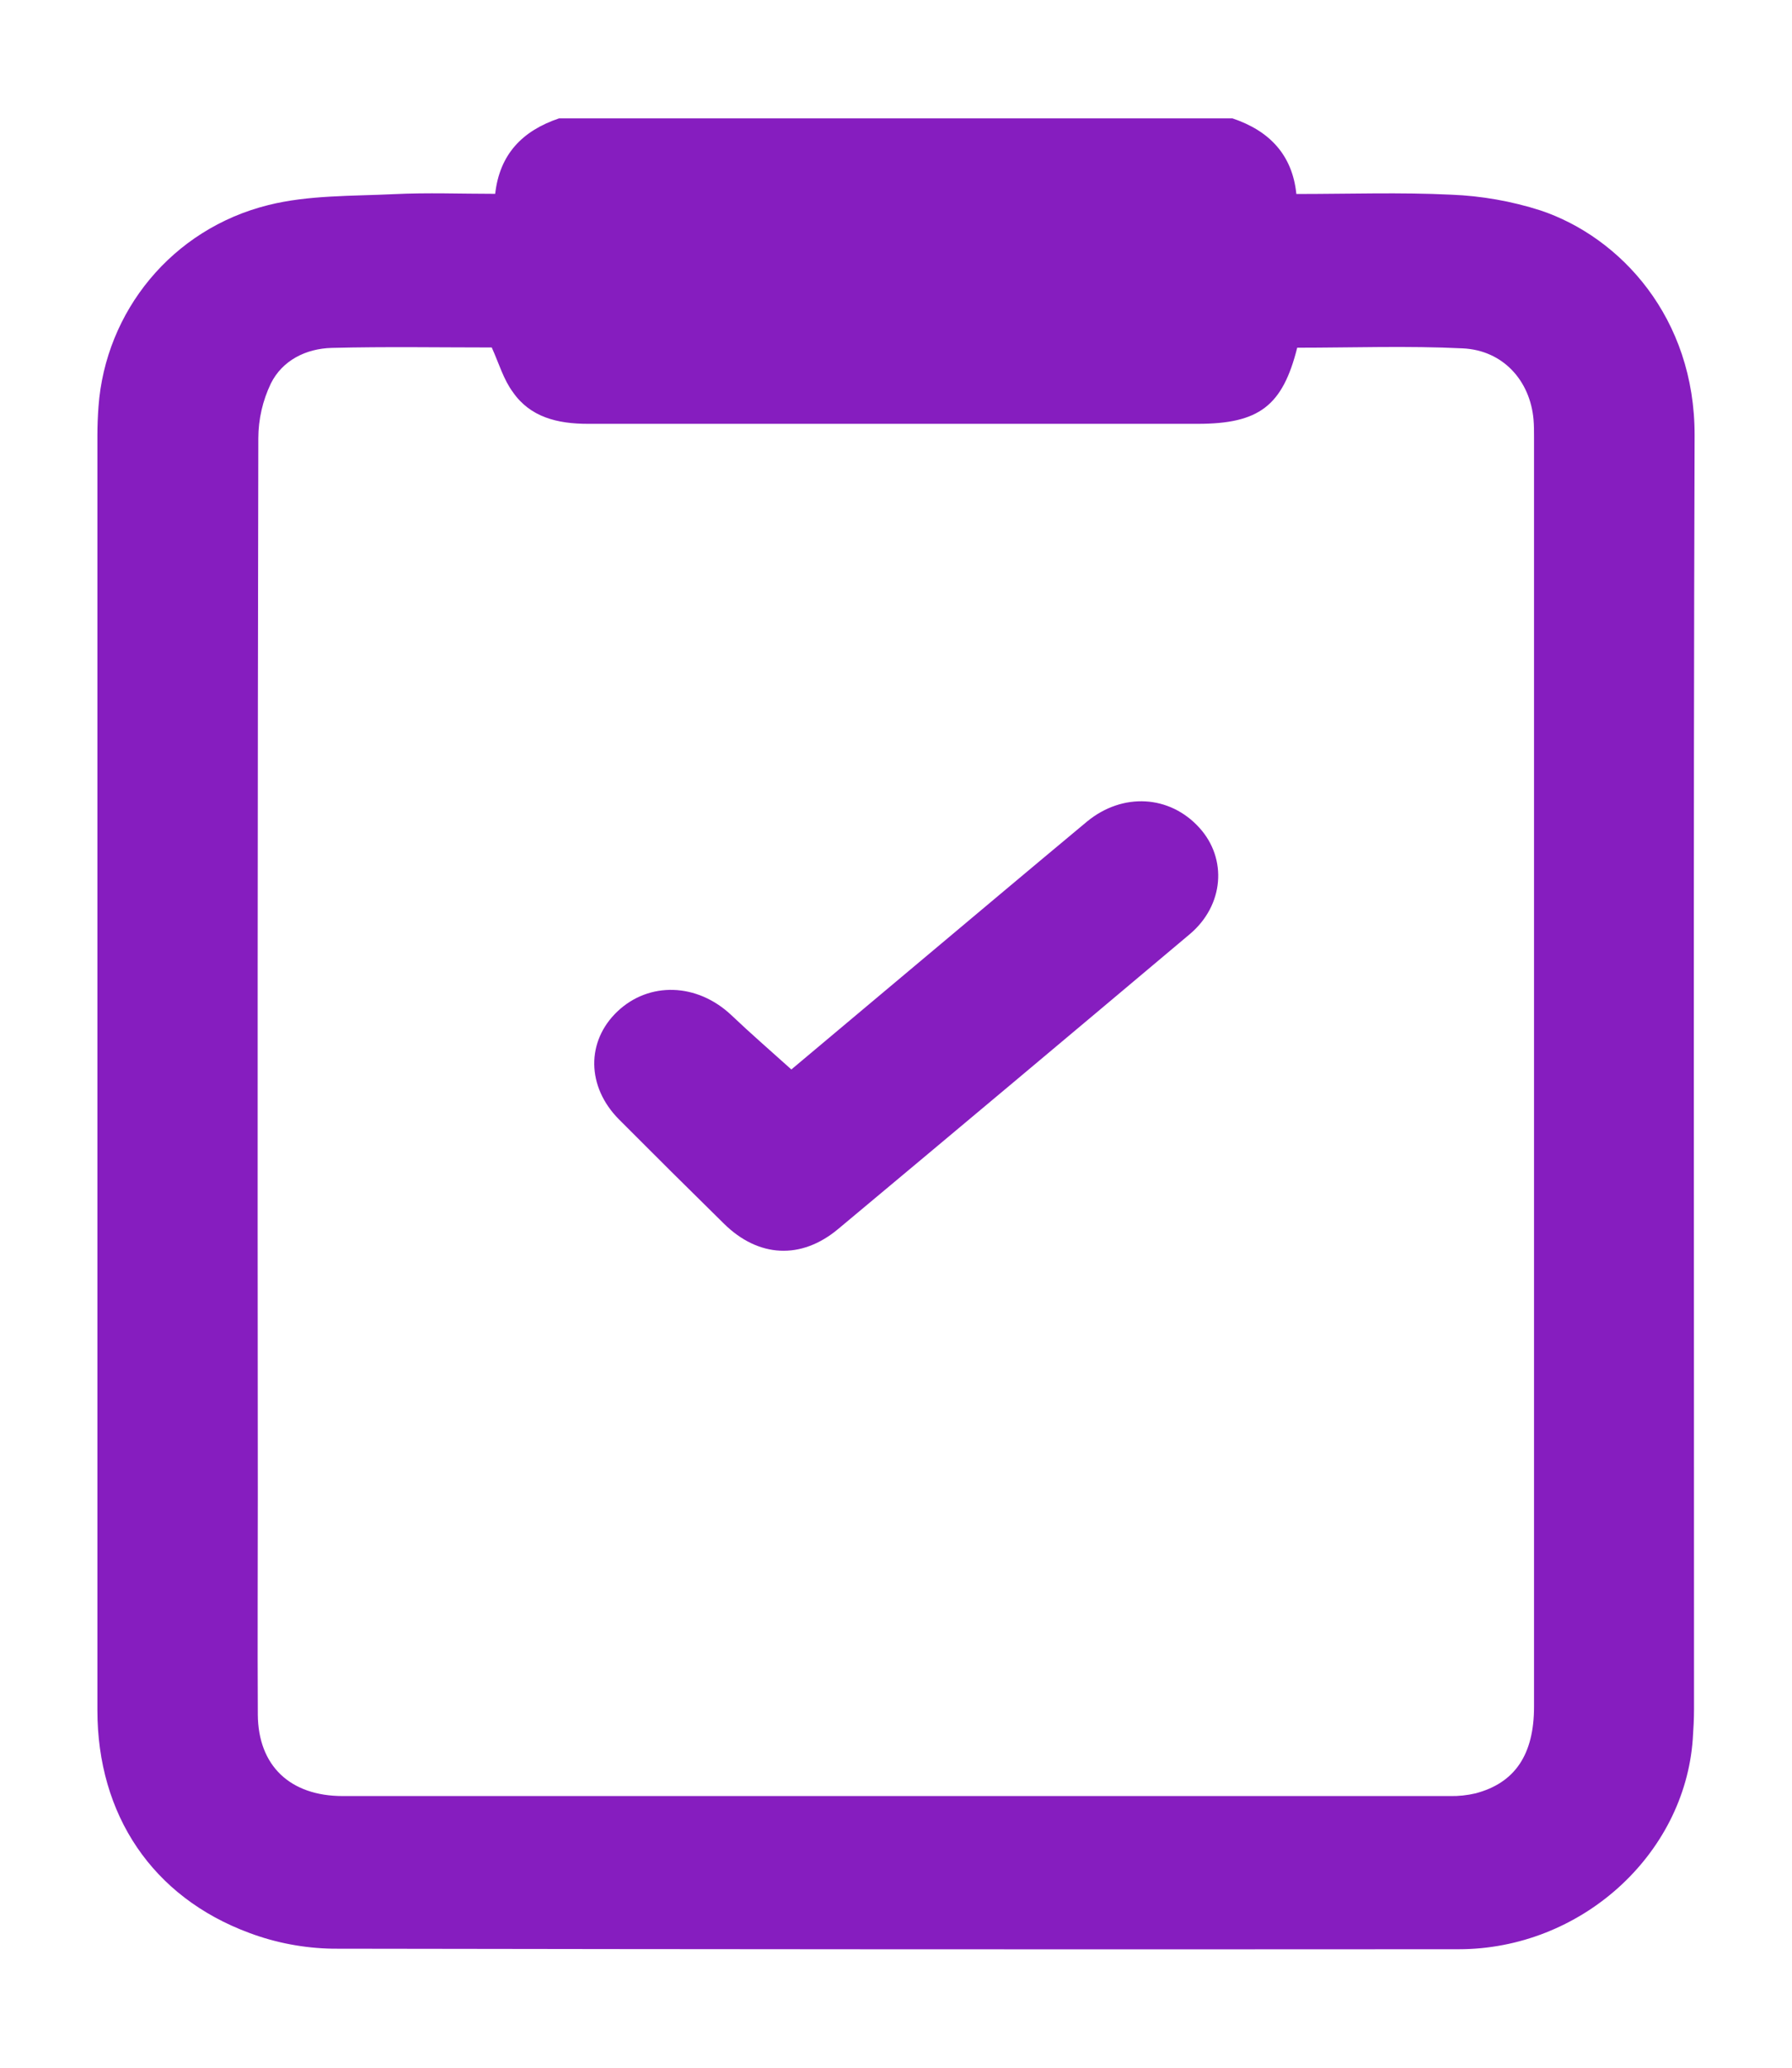 <svg width="52" height="60" viewBox="0 0 46 50" fill="none" xmlns="http://www.w3.org/2000/svg">
<path d="M14.351 1.5H31.636C32.594 1.82 33.176 2.446 33.277 3.441C34.634 3.441 35.948 3.395 37.254 3.459C38.033 3.49 38.804 3.626 39.544 3.863C41.596 4.551 43.509 6.614 43.5 9.644C43.465 20.537 43.487 31.429 43.485 42.322C43.485 42.581 43.471 42.842 43.453 43.101C43.242 46.084 40.57 48.497 37.441 48.497C27.808 48.504 18.175 48.499 8.541 48.483C7.807 48.471 7.082 48.334 6.399 48.078C3.911 47.157 2.501 45.048 2.5 42.362C2.5 31.455 2.5 20.547 2.5 9.639C2.5 9.393 2.51 9.148 2.528 8.903C2.705 6.457 4.415 4.339 6.89 3.725C7.916 3.468 9.037 3.497 10.118 3.445C10.975 3.403 11.837 3.437 12.711 3.437C12.826 2.42 13.409 1.818 14.351 1.5ZM12.623 7.381C11.295 7.381 9.903 7.357 8.518 7.392C7.844 7.409 7.245 7.719 6.953 8.305C6.742 8.746 6.633 9.223 6.631 9.707C6.613 18.749 6.609 27.79 6.618 36.831C6.618 38.713 6.608 40.594 6.618 42.473C6.627 43.786 7.445 44.565 8.799 44.565C18.271 44.565 27.744 44.565 37.217 44.565C37.44 44.57 37.662 44.546 37.879 44.495C38.891 44.227 39.378 43.497 39.378 42.27C39.378 31.409 39.378 20.548 39.378 9.686C39.378 9.534 39.378 9.381 39.365 9.229C39.277 8.233 38.583 7.454 37.551 7.404C36.14 7.335 34.711 7.387 33.299 7.387C32.923 8.883 32.319 9.341 30.741 9.341H26.035C22.387 9.341 18.74 9.341 15.091 9.341C14.31 9.341 13.612 9.17 13.167 8.529C12.925 8.204 12.81 7.795 12.623 7.381Z" fill="#861DBF"/>
<path d="M20.314 25.914L25.751 21.35C26.469 20.75 27.182 20.149 27.905 19.549C28.82 18.798 30.027 18.87 30.787 19.709C31.51 20.505 31.419 21.7 30.542 22.44C27.535 24.971 24.526 27.495 21.513 30.011C20.562 30.805 19.468 30.741 18.589 29.878C17.683 28.988 16.783 28.094 15.887 27.194C15.054 26.353 15.044 25.187 15.852 24.422C16.66 23.657 17.893 23.687 18.776 24.522C19.267 24.989 19.777 25.431 20.314 25.914Z" fill="#861DBF"/>
</svg>
